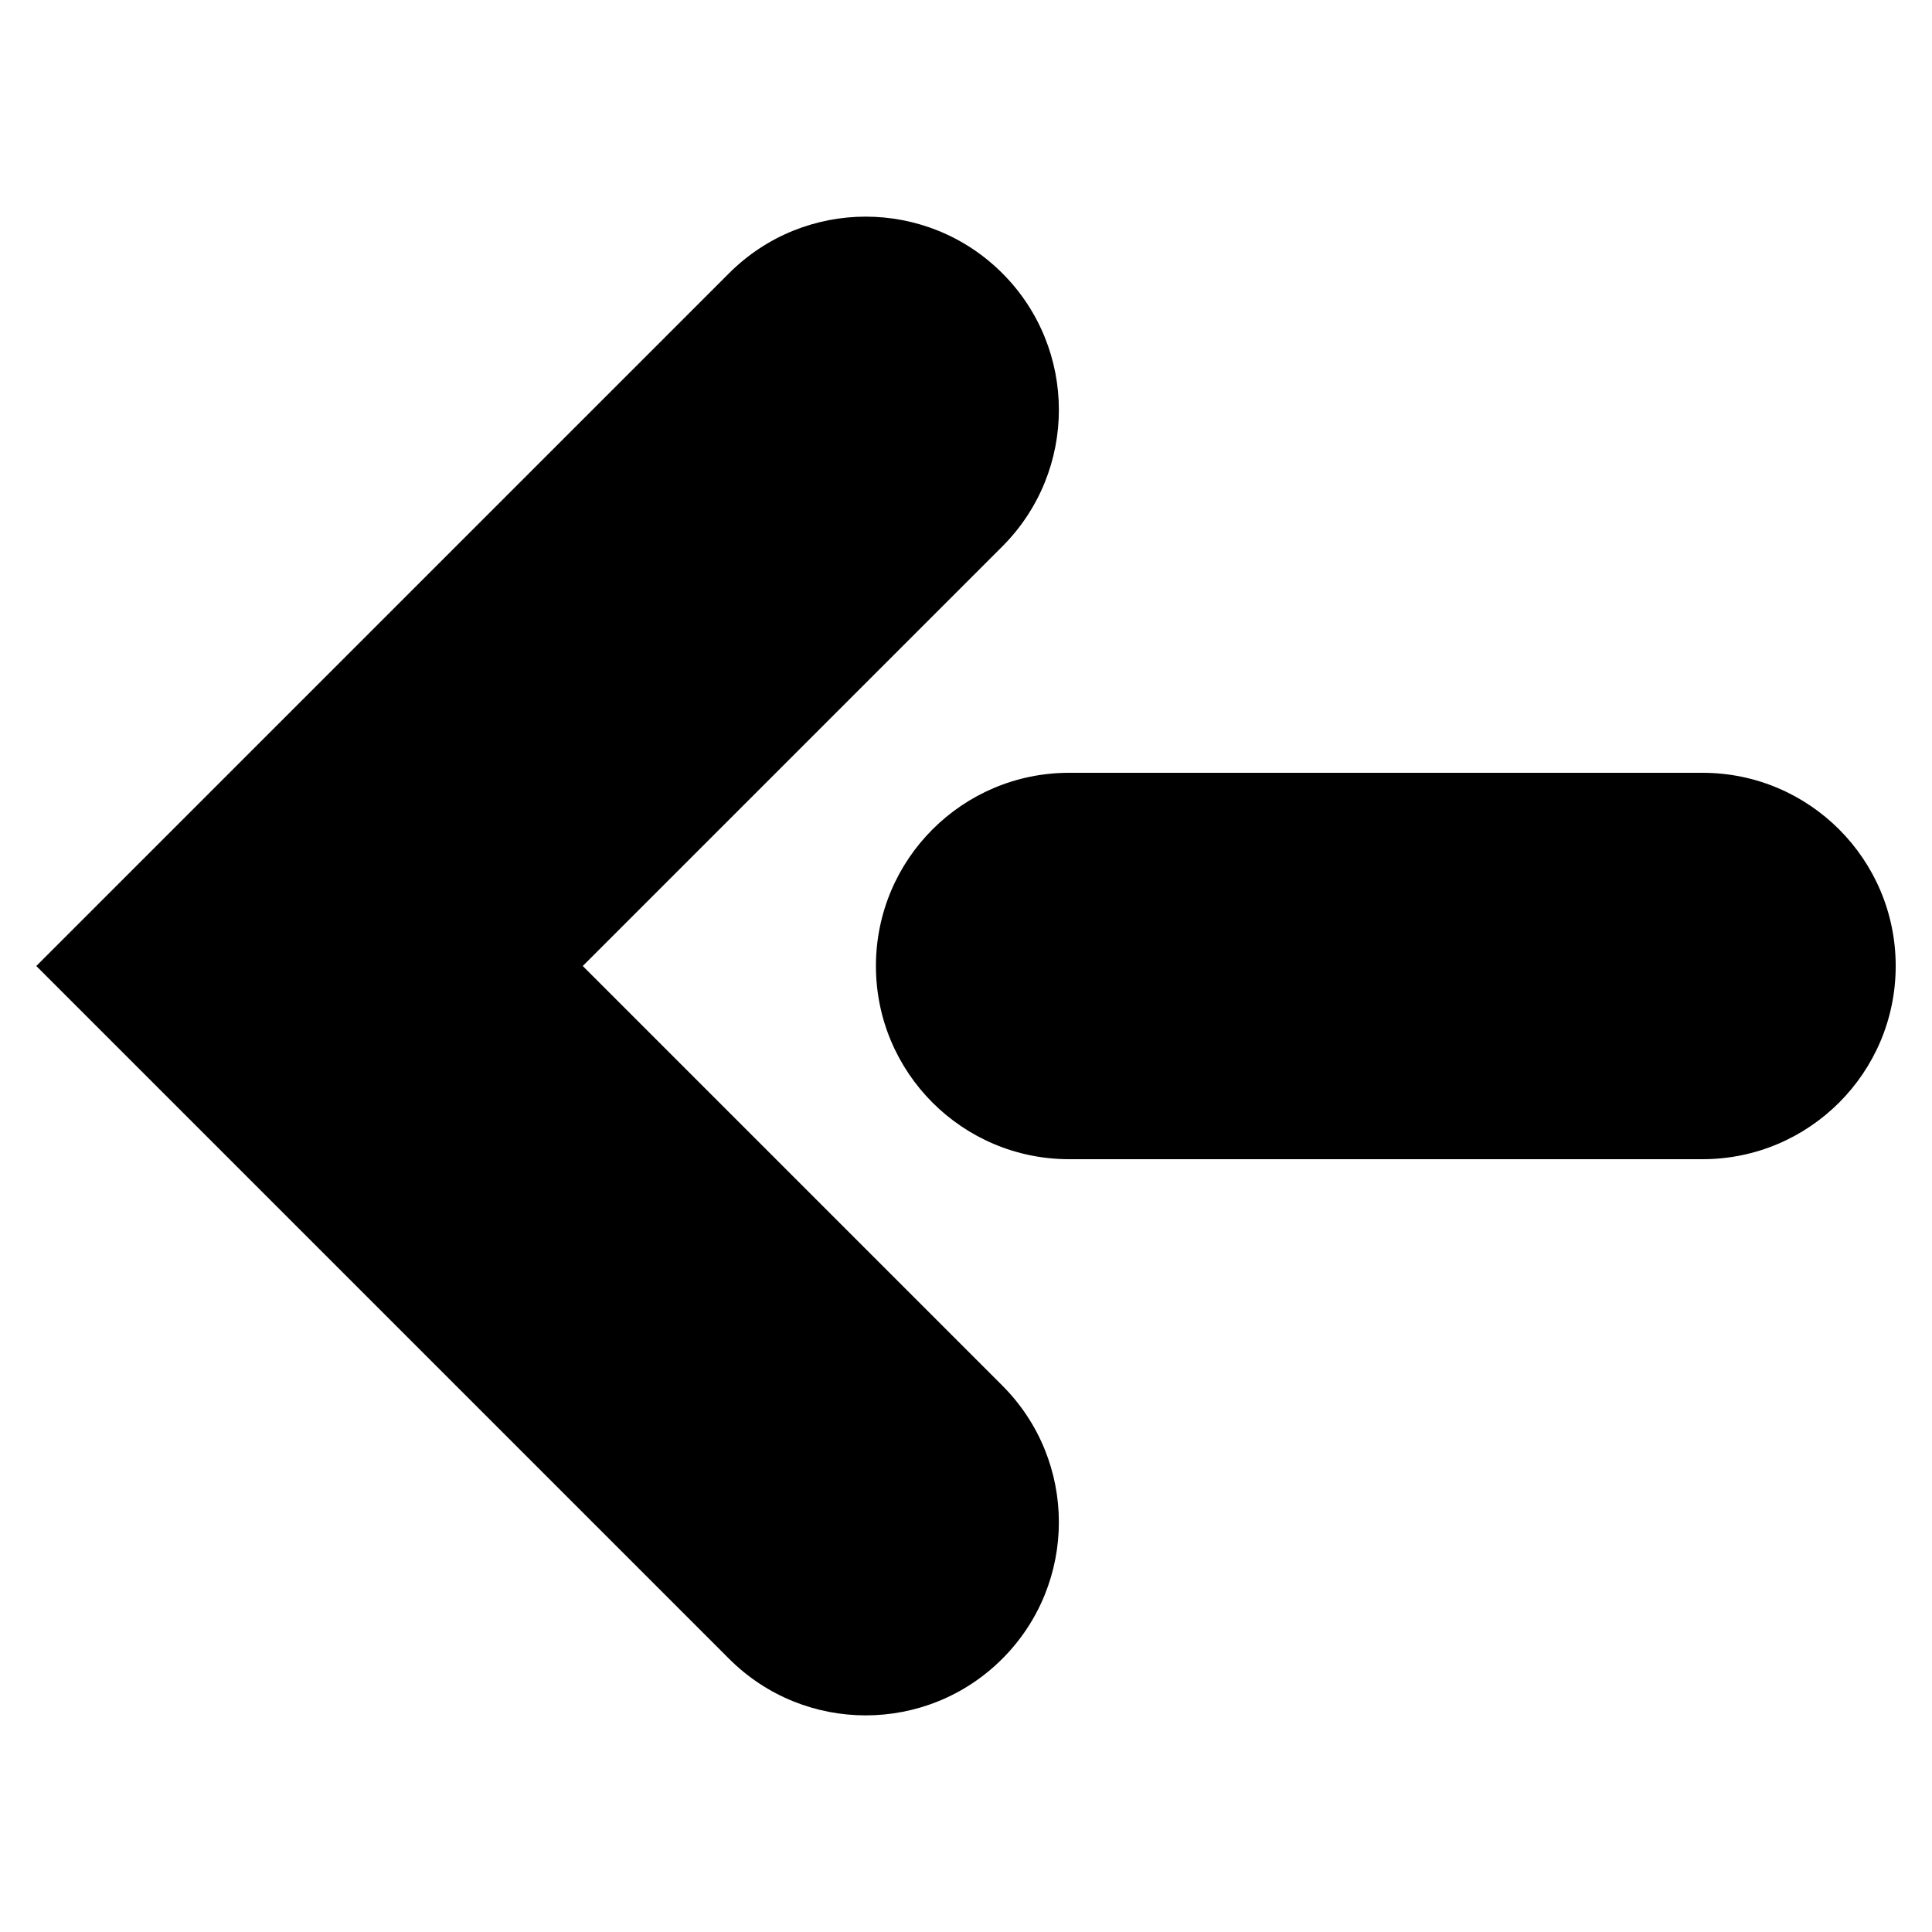 <?xml version="1.0" encoding="utf-8"?>
<!-- Generator: Adobe Illustrator 15.1.0, SVG Export Plug-In . SVG Version: 6.00 Build 0)  -->
<!DOCTYPE svg PUBLIC "-//W3C//DTD SVG 1.1//EN" "http://www.w3.org/Graphics/SVG/1.1/DTD/svg11.dtd">
<svg version="1.1" id="Layer_1" xmlns="http://www.w3.org/2000/svg" xmlns:xlink="http://www.w3.org/1999/xlink" x="0px" y="0px"
	 width="100px" height="100px" viewBox="0 0 100 100" enable-background="new 0 0 100 100" xml:space="preserve">
<g>
	<path d="M45.338,50c0-5.523,4.478-10,10-10h32.783c5.523,0,10,4.477,10,10c0,5.522-4.477,10-10,10H55.338
		C49.815,60,45.338,55.522,45.338,50z"/>
</g>
<g>
	<path d="M1.878,50l35.859-35.858c3.905-3.905,10.237-3.905,14.142,0s3.904,10.236,0,14.143L30.163,50l21.716,21.716
		c3.904,3.905,3.904,10.236,0,14.142s-10.236,3.906-14.142,0.001L1.878,50z"/>
</g>
</svg>
